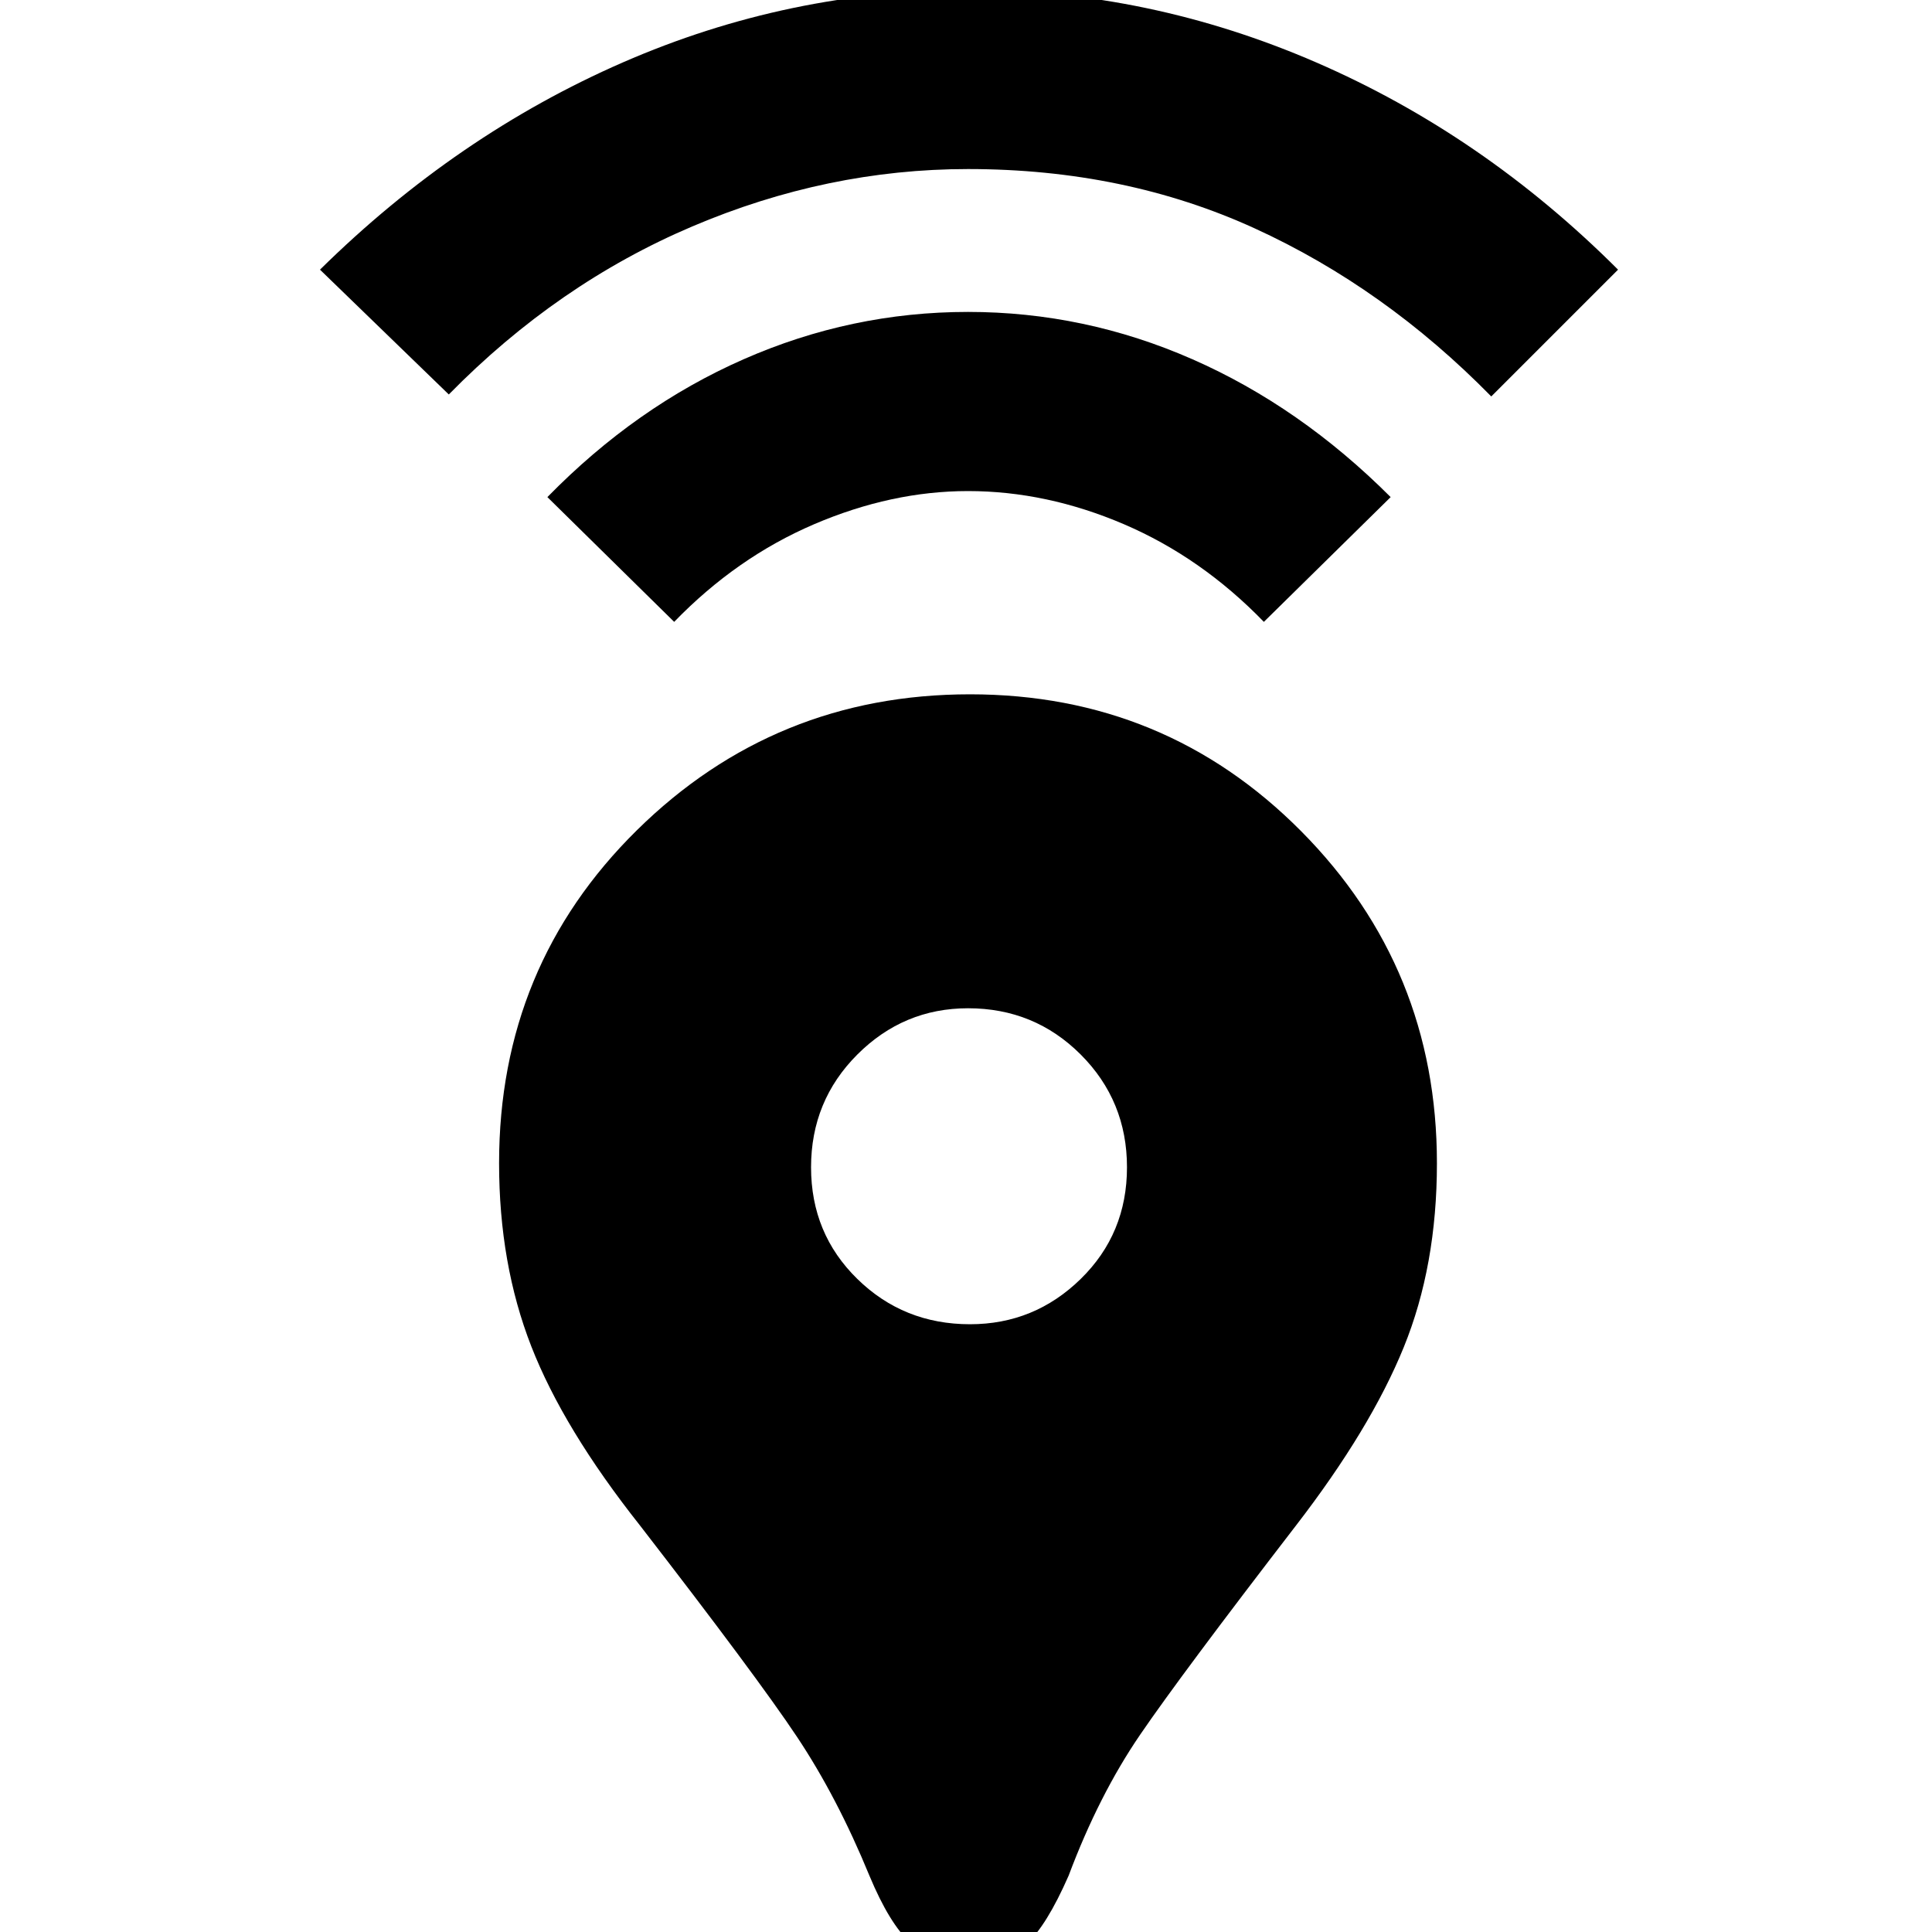 <svg xmlns="http://www.w3.org/2000/svg" height="40" width="40"><path d="M20.083 40.625Q19.292 40.625 18.854 40.229Q18.417 39.833 18 38.833Q17.333 37.208 16.5 35.958Q15.667 34.708 13.25 31.583Q11.667 29.583 11 27.875Q10.333 26.167 10.333 24.083Q10.333 20 13.187 17.188Q16.042 14.375 20.083 14.375Q24.125 14.375 26.938 17.208Q29.75 20.042 29.75 24.083Q29.75 26.208 29.062 27.896Q28.375 29.583 26.833 31.583Q24.458 34.667 23.604 35.917Q22.75 37.167 22.125 38.833Q21.667 39.875 21.25 40.25Q20.833 40.625 20.083 40.625ZM20.083 27.417Q21.417 27.417 22.375 26.479Q23.333 25.542 23.333 24.167Q23.333 22.792 22.375 21.833Q21.417 20.875 20.042 20.875Q18.708 20.875 17.75 21.833Q16.792 22.792 16.792 24.167Q16.792 25.542 17.75 26.479Q18.708 27.417 20.083 27.417ZM13.958 12.875 11.333 10.292Q13.167 8.417 15.396 7.438Q17.625 6.458 20.042 6.458Q22.458 6.458 24.688 7.438Q26.917 8.417 28.792 10.292L26.167 12.875Q24.875 11.542 23.271 10.854Q21.667 10.167 20.042 10.167Q18.458 10.167 16.854 10.854Q15.25 11.542 13.958 12.875ZM9.292 8.167 6.625 5.583Q9.458 2.792 12.896 1.292Q16.333 -0.208 20.083 -0.208Q23.792 -0.208 27.25 1.292Q30.708 2.792 33.5 5.583L30.875 8.208Q28.667 5.958 25.979 4.729Q23.292 3.5 20.042 3.5Q17.125 3.5 14.333 4.688Q11.542 5.875 9.292 8.167Z"/></svg>